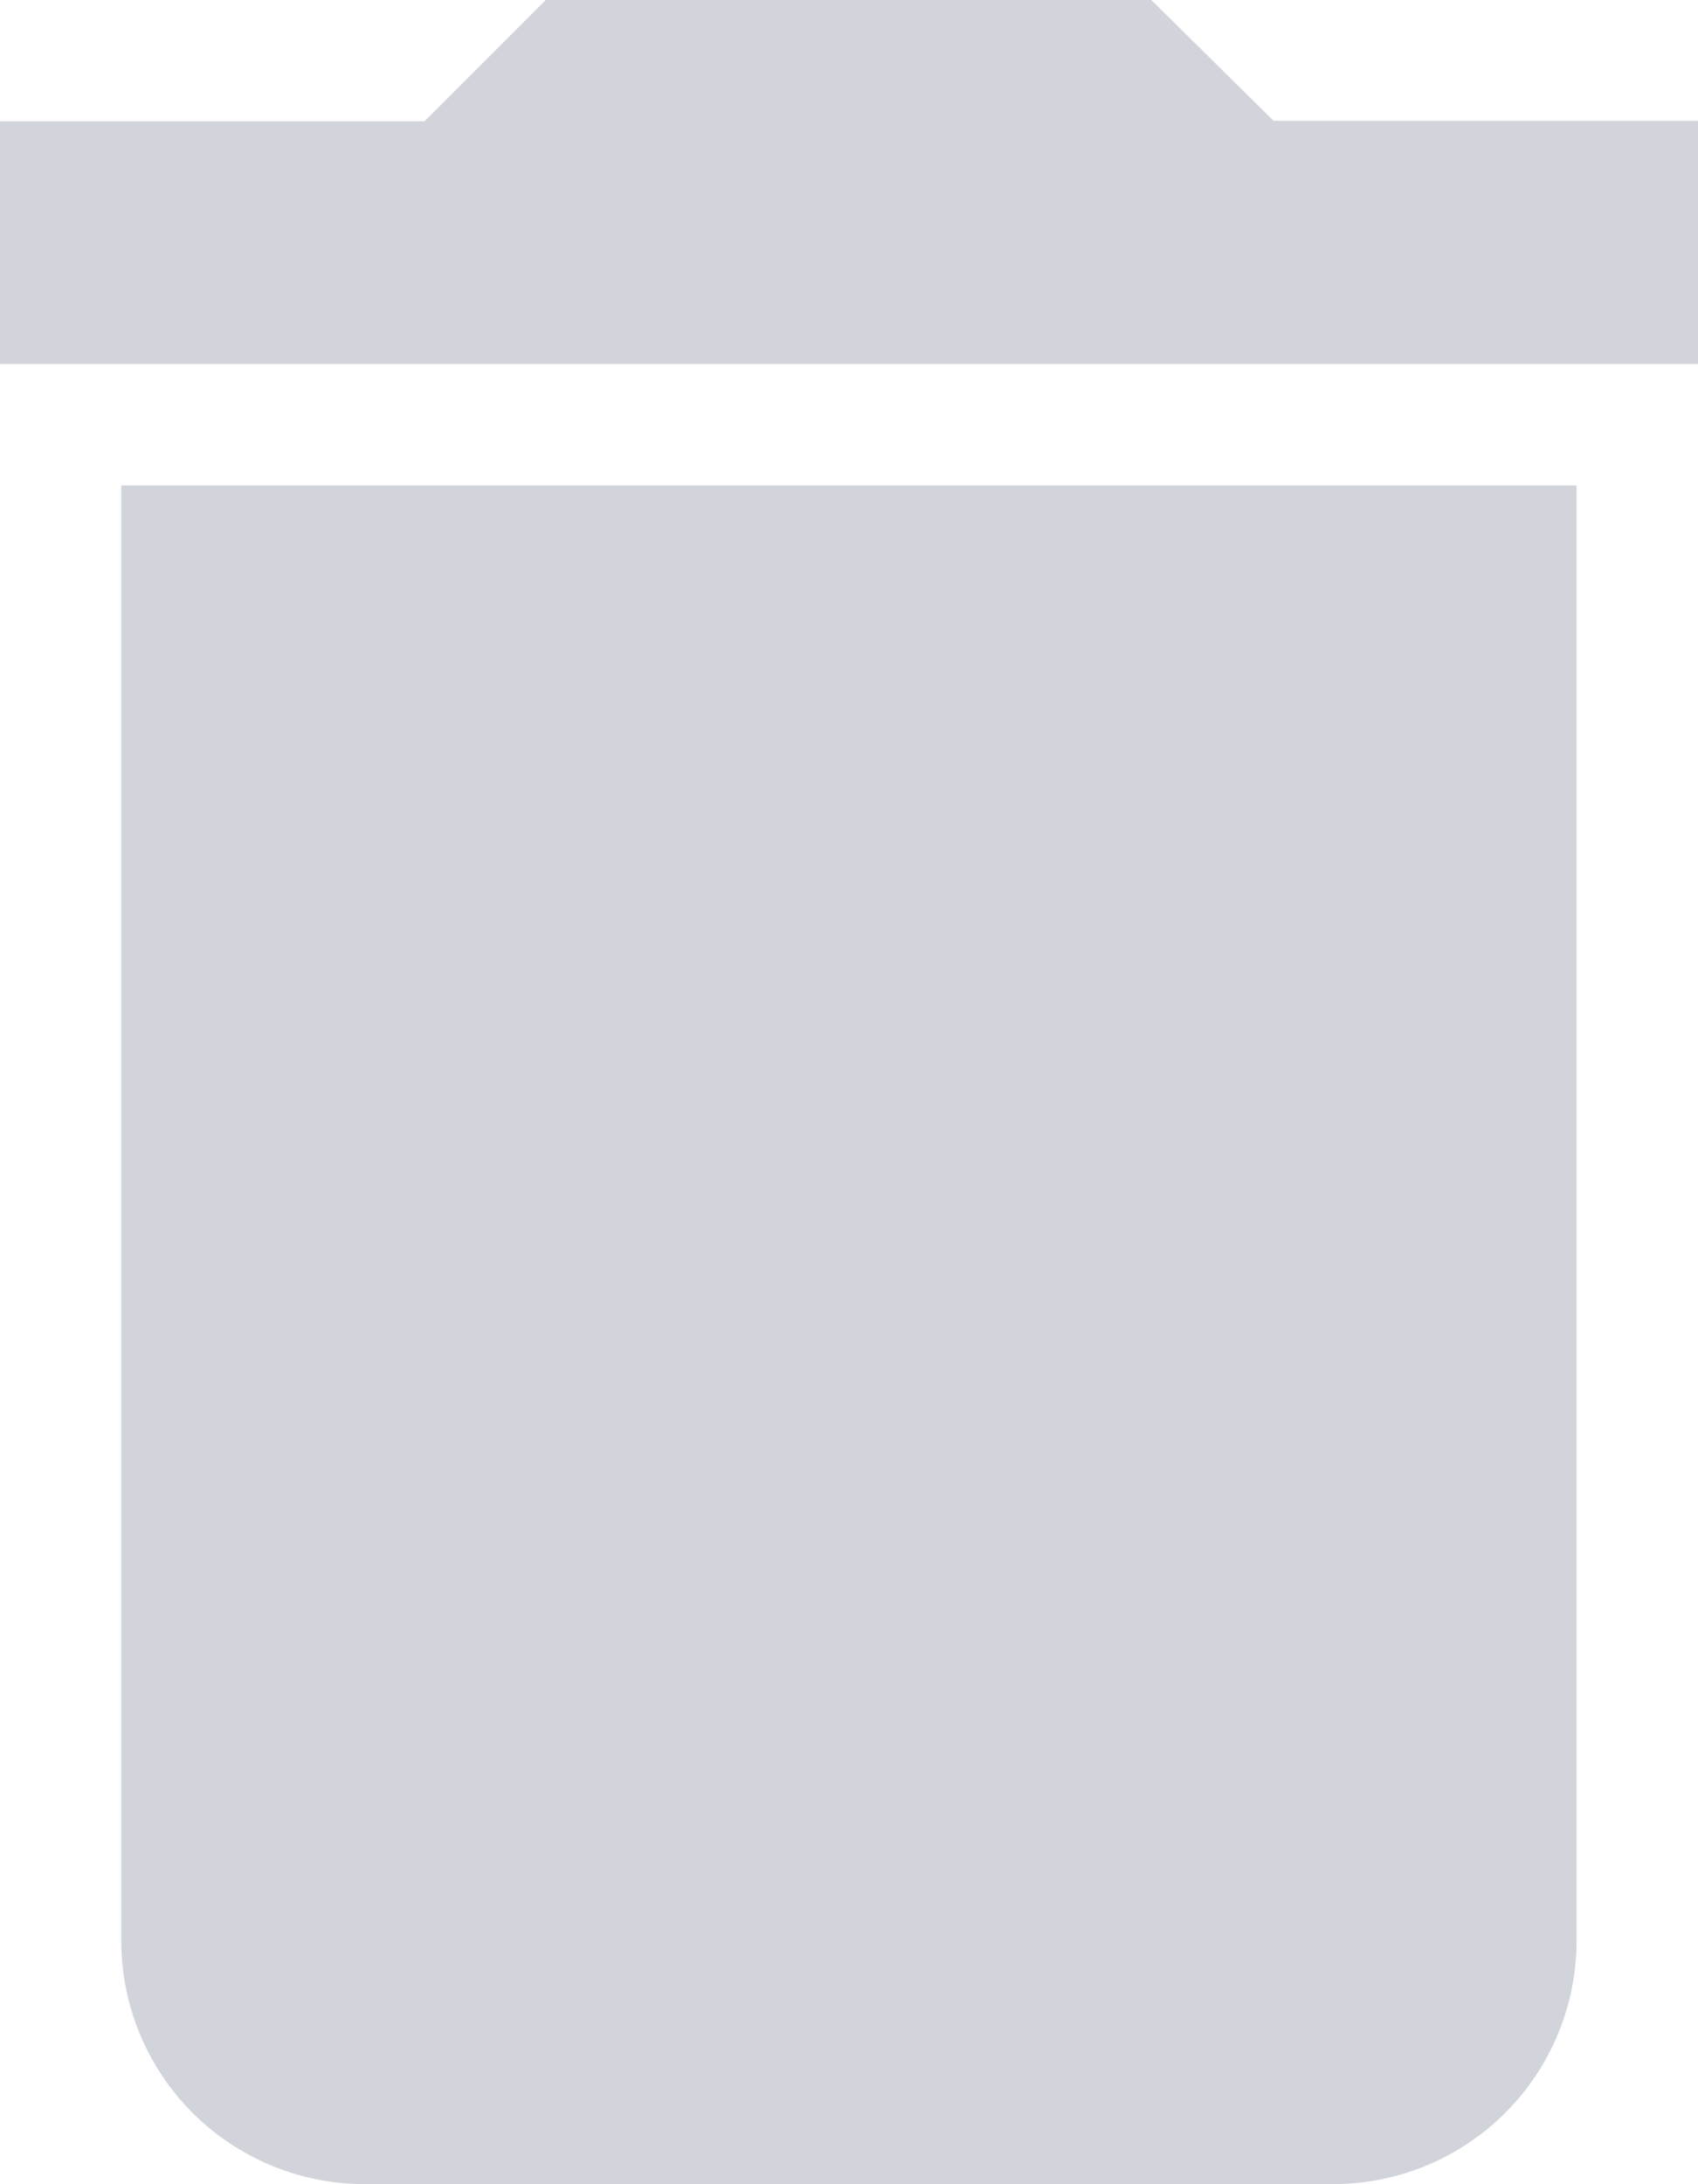 <svg className="flex w-full h-full max-h-3" xmlns="http://www.w3.org/2000/svg" width="9.144"
    height="11.756" viewBox="0 0 9.144 11.756">
    <path id="Icon_material-delete" data-name="Icon material-delete"
        d="M8.153,14.95a1.31,1.31,0,0,0,1.306,1.306h5.225a1.31,1.31,0,0,0,1.306-1.306V7.113H8.153Zm8.491-9.8H14.358L13.7,4.5H10.439l-.653.653H7.5V6.459h9.144Z"
        transform="translate(-7.5 -4.5)" fill="#D1D5DB" />
</svg>